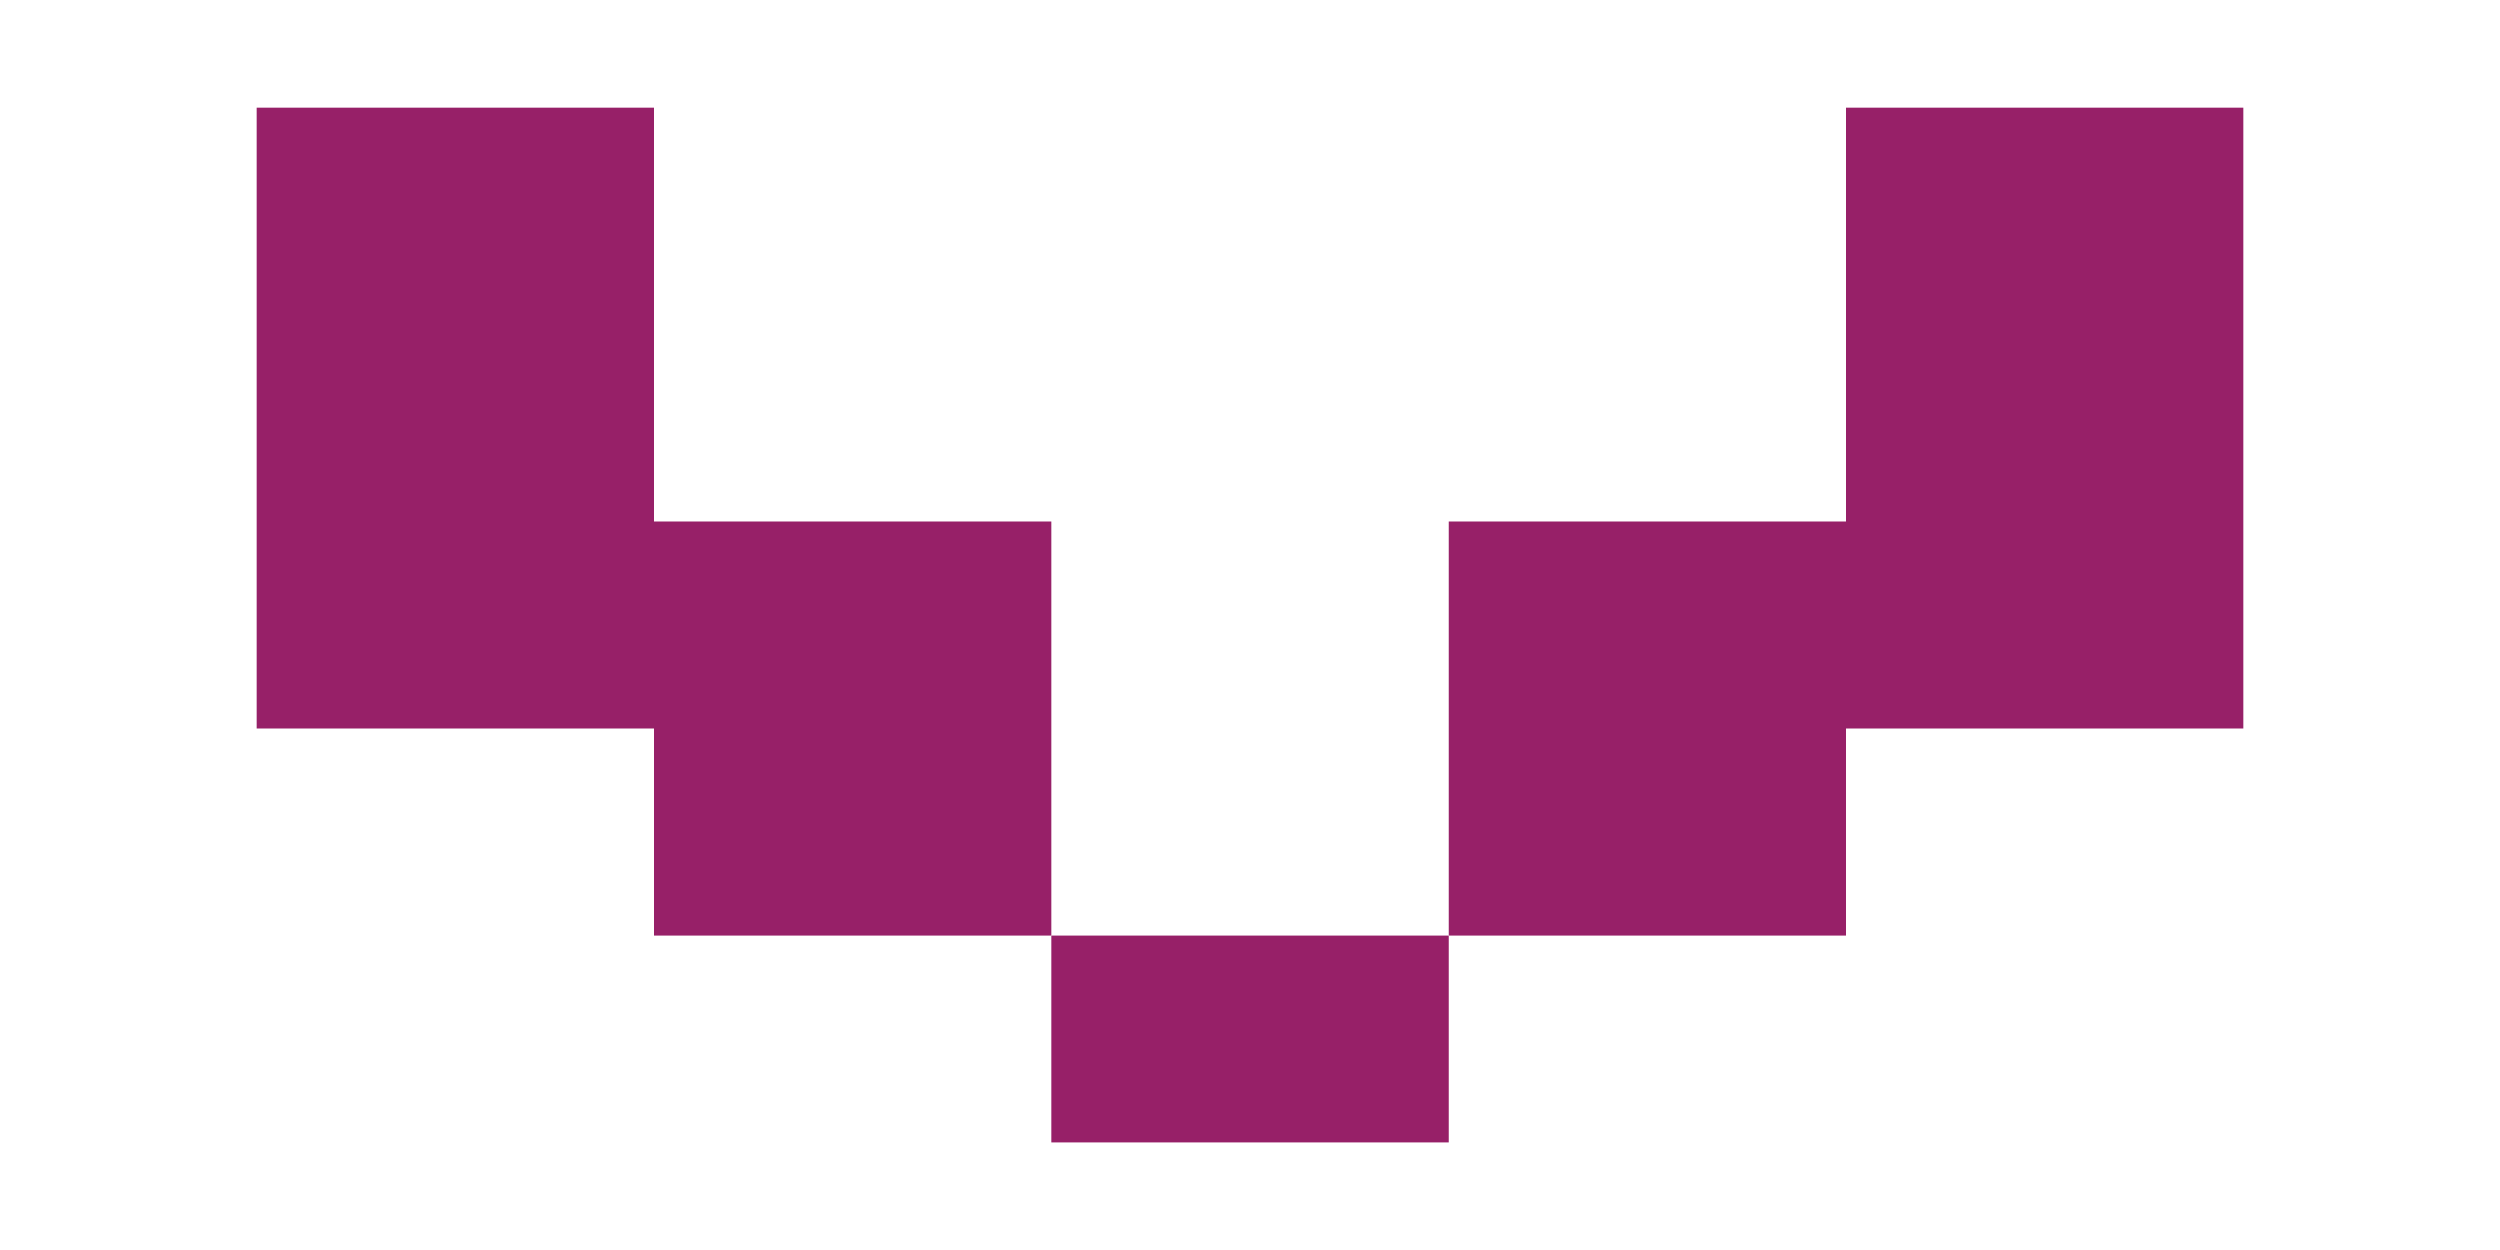 <?xml version="1.0" encoding="utf-8"?>
<!-- Generator: Adobe Illustrator 16.0.0, SVG Export Plug-In . SVG Version: 6.00 Build 0)  -->
<!DOCTYPE svg PUBLIC "-//W3C//DTD SVG 1.1//EN" "http://www.w3.org/Graphics/SVG/1.1/DTD/svg11.dtd">
<svg version="1.1" id="Layer_1" xmlns="http://www.w3.org/2000/svg" xmlns:xlink="http://www.w3.org/1999/xlink" x="0px" y="0px"
	 width="30px" height="15px" viewBox="0 0 30 15" enable-background="new 0 0 30 15" xml:space="preserve">
<g>
	<polygon fill="#972068" points="12.616,6.258 7.848,6.258 7.848,3.774 7.848,1.292 3.08,1.292 3.08,3.774 3.08,6.258 3.08,8.742 
		7.848,8.742 7.848,11.227 12.616,11.227 12.616,8.742 	"/>
	<polygon fill="#972068" points="22.152,1.292 22.152,3.774 22.152,6.258 17.385,6.258 17.385,8.742 17.385,11.227 22.152,11.227 
		22.152,8.742 26.92,8.742 26.92,6.258 26.92,3.774 26.92,1.292 	"/>
	<rect x="12.616" y="11.227" fill="#972068" width="4.769" height="2.482"/>
</g>
<g id="Layer_2">
</g>
<g id="Layer_3">
</g>
</svg>
